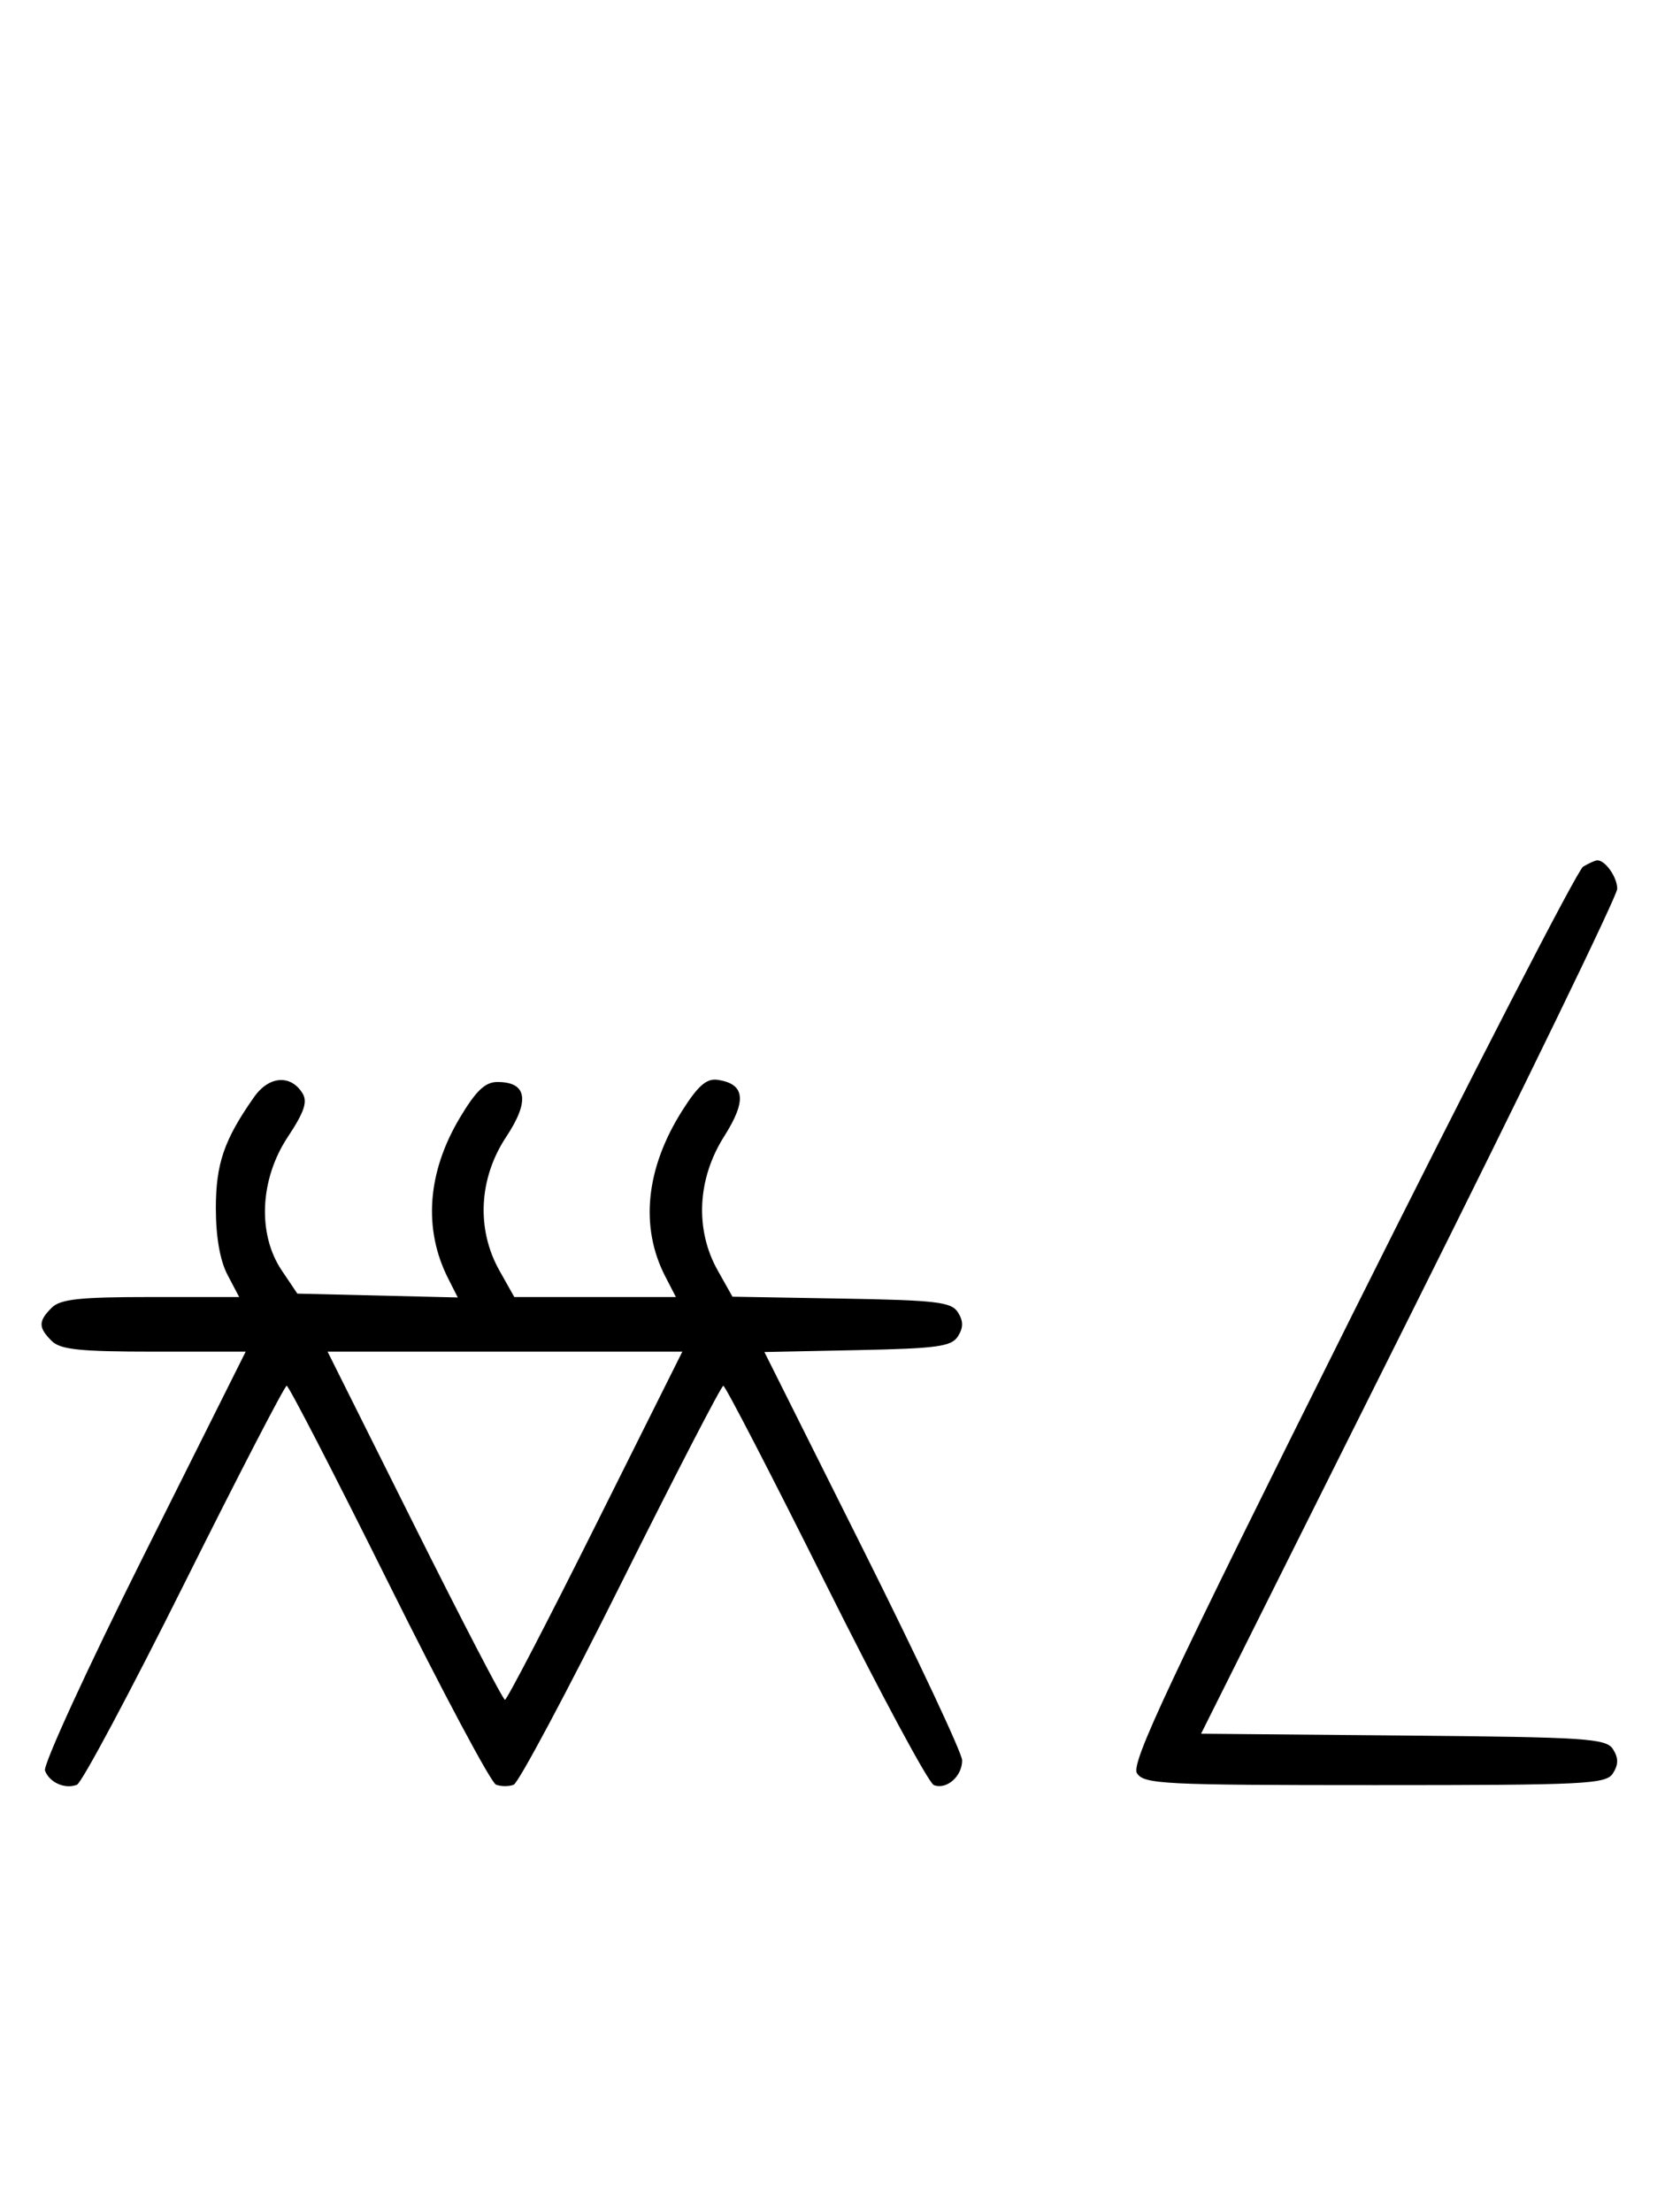 <svg xmlns="http://www.w3.org/2000/svg" width="244" height="324" viewBox="0 0 244 324" version="1.1">
	<path d="M 232 126.956 C 231.175 127.449, 215.878 157.136, 198.006 192.927 C 171.220 246.569, 165.705 258.309, 166.615 259.751 C 167.630 261.360, 170.421 261.500, 201.500 261.500 C 232.586 261.500, 235.370 261.360, 236.386 259.750 C 237.191 258.474, 237.191 257.526, 236.386 256.250 C 235.382 254.658, 232.613 254.476, 205.647 254.235 L 176.012 253.970 206.506 192.988 C 223.278 159.448, 237 131.195, 237 130.203 C 237 128.485, 235.219 125.966, 234.050 126.030 C 233.748 126.047, 232.825 126.464, 232 126.956 M 37.242 160.695 C 32.843 166.948, 31.633 170.467, 31.633 177 C 31.633 181.197, 32.239 184.652, 33.342 186.750 L 35.051 190 22.097 190 C 11.654 190, 8.838 190.305, 7.571 191.571 C 5.598 193.545, 5.598 194.455, 7.571 196.429 C 8.844 197.701, 11.697 198, 22.575 198 L 36.006 198 21.020 227.961 C 12.777 244.439, 6.285 258.580, 6.594 259.384 C 7.265 261.133, 9.512 262.125, 11.274 261.448 C 11.975 261.180, 19.056 247.919, 27.010 231.980 C 34.964 216.041, 41.717 203, 42.016 203 C 42.315 203, 49.042 216.034, 56.965 231.964 C 64.888 247.894, 71.962 261.155, 72.685 261.433 C 73.408 261.710, 74.573 261.717, 75.274 261.448 C 75.975 261.180, 83.056 247.919, 91.010 231.980 C 98.964 216.041, 105.710 203, 106 203 C 106.290 203, 113.036 216.041, 120.990 231.980 C 128.944 247.919, 136.083 261.201, 136.853 261.497 C 138.718 262.213, 141 260.217, 141 257.871 C 141 256.835, 134.480 242.952, 126.511 227.021 L 112.021 198.056 125.653 197.778 C 137.361 197.539, 139.441 197.253, 140.388 195.750 C 141.191 194.475, 141.190 193.525, 140.387 192.250 C 139.425 190.723, 137.254 190.465, 123.313 190.226 L 107.341 189.952 105.171 186.090 C 101.821 180.130, 102.178 172.687, 106.112 166.485 C 109.468 161.193, 109.194 158.783, 105.168 158.183 C 103.557 157.943, 102.302 159.031, 99.996 162.668 C 94.622 171.141, 93.744 179.737, 97.509 187.017 L 99.051 190 87.210 190 L 75.368 190 73.184 186.114 C 69.785 180.065, 70.161 172.609, 74.171 166.555 C 77.689 161.245, 77.256 158.500, 72.901 158.500 C 71.095 158.500, 69.765 159.764, 67.390 163.739 C 62.613 171.733, 62.008 180.038, 65.676 187.282 L 67.085 190.064 55.330 189.782 L 43.575 189.500 41.288 186.102 C 37.706 180.783, 38.070 172.747, 42.171 166.555 C 44.603 162.884, 45.104 161.386, 44.319 160.134 C 42.585 157.365, 39.406 157.617, 37.242 160.695 M 60.743 223.500 C 67.750 237.525, 73.715 249, 74 249 C 74.285 249, 80.250 237.525, 87.257 223.500 L 99.995 198 74 198 L 48.005 198 60.743 223.500 " stroke="none" fill="black" fill-rule="evenodd"/>
</svg>